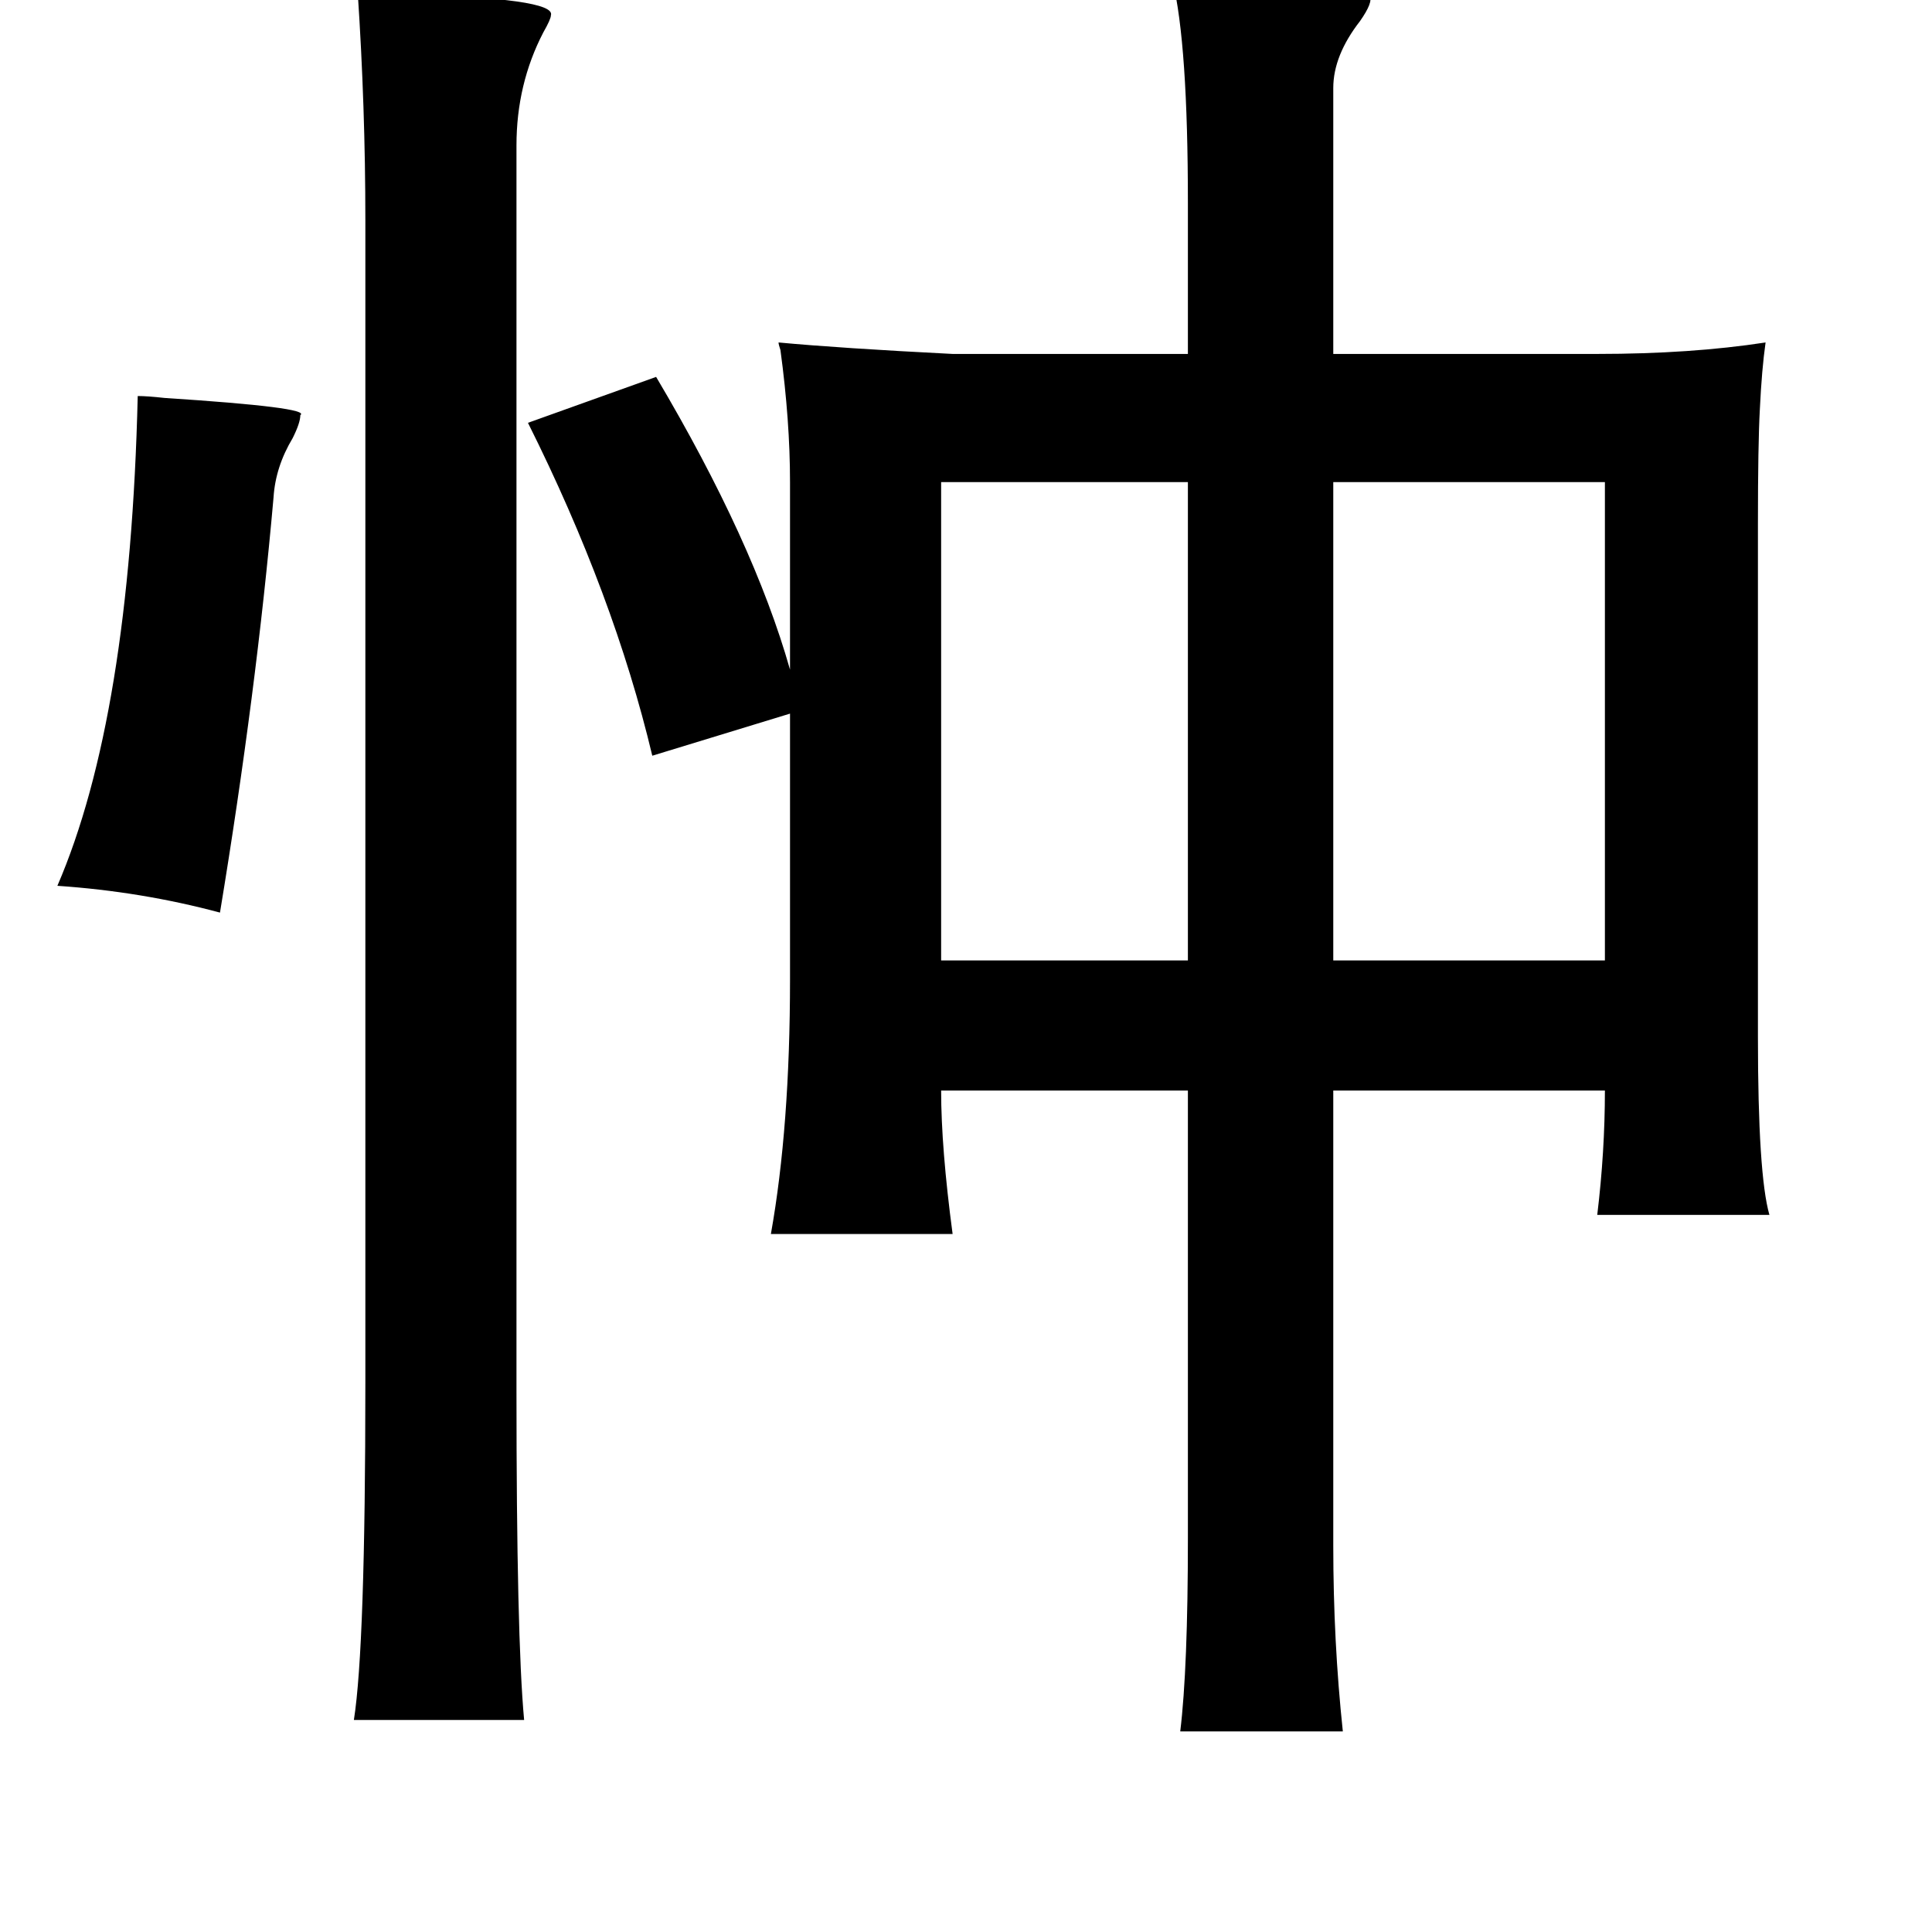 <?xml version="1.0" standalone="no"?>
<!DOCTYPE svg PUBLIC "-//W3C//DTD SVG 1.1//EN" "http://www.w3.org/Graphics/SVG/1.1/DTD/svg11.dtd" >
<svg xmlns="http://www.w3.org/2000/svg" xmlns:xlink="http://www.w3.org/1999/xlink" version="1.1" viewBox="-10 0 1010 1000">
   <path fill="currentColor"
d="M603 -10q78 -2 103 8q2 3 -5 13q-14 18 -14 35v139h138q49 0 88 -6q-2 14 -3 35q-1 18 -1 60v268q0 72 6 93h-90q4 -33 4 -65h-142v238q0 50 5 97h-85q4 -33 4 -101v-234h-129q0 30 6 75h-95q10 -56 10 -133v-139l-72 22q-20 -84 -65 -174l67 -24q51 86 70 153v-98
q0 -32 -5 -69q-1 -3 -1 -4q32 3 91 6h123v-79q0 -83 -8 -116zM482 252v250h129v-250h-129zM829 252h-142v250h142v-250zM177 -4q7 0 23 1q81 2 78 11q0 2 -4 9q-14 27 -14 59v651q0 129 4 172h-89q6 -38 6 -176v-608q0 -59 -4 -119zM62 207q5 0 14 1q77 5 71 9q0 4 -4 12
q-9 15 -10 31q-9 102 -28 217q-41 -11 -85 -14q38 -88 42 -256z" />
</svg>
